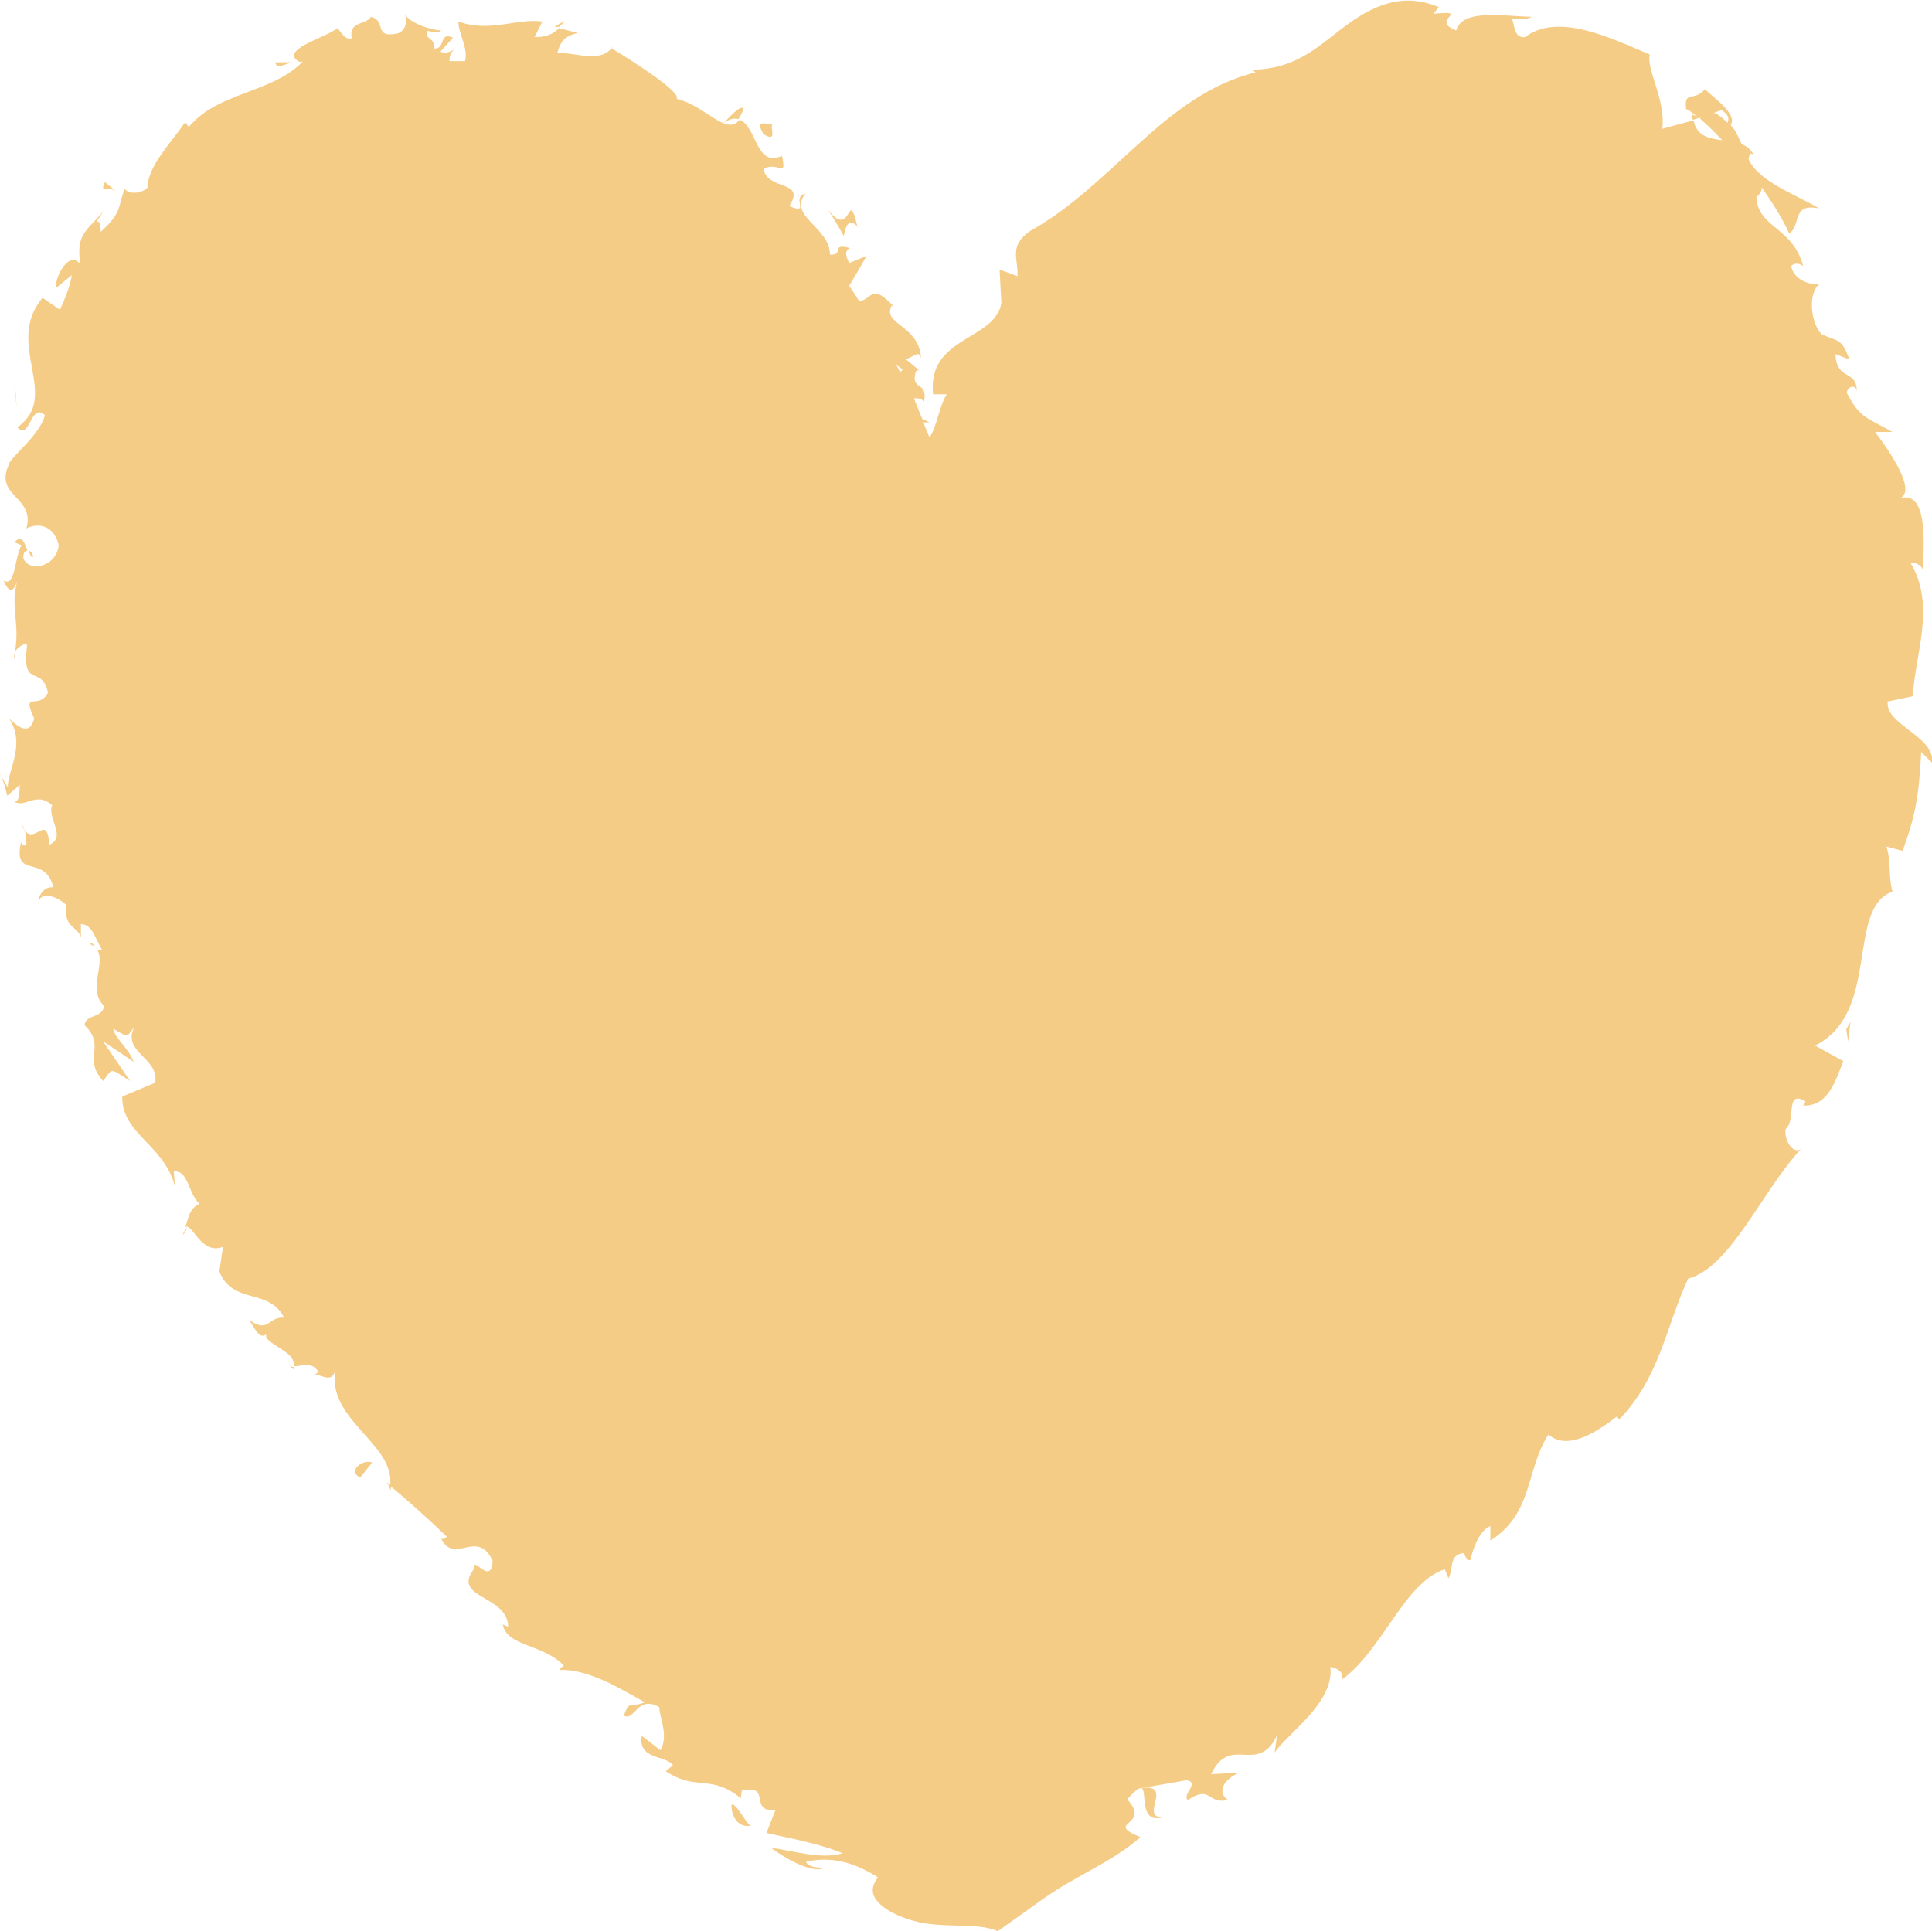 <?xml version="1.0" encoding="UTF-8"?><svg xmlns="http://www.w3.org/2000/svg" viewBox="0 0 32.24 32.23"><defs><style>.d{fill:#f5cc86;}</style></defs><g id="a"/><g id="b"><g id="c"><g><path class="d" d="M.55,9.3c0-.07-.04-.1-.07-.11,.02,.07,.04,.12,.07,.11Z"/><path class="d" d="M.24,10.98l.02-.1s-.04,.08-.02,.1Z"/><path class="d" d="M4.88,1.04h-.29c.03,.12,.16,.03,.29,0Z"/><path class="d" d="M9.25,.45h.08s.06-.06,.1-.1c-.06,.03-.12,.06-.18,.1Z"/><path class="d" d="M12.08,2.05c.1-.07,.18-.08,.24-.06,.03-.04,.06-.1,.09-.18-.06-.06-.24,.15-.33,.24Z"/><path class="d" d="M.35,14.08h0c-.05-.09-.03-.04,0,0Z"/><path class="d" d="M19.4,30.33c-.39,0,.19-.56-.35-.49,.1,.06-.05,.6,.35,.49Z"/><path class="d" d="M3.12,20.49s-.05,.05-.07,.12c.04-.04,.06-.08,.07-.12Z"/><path class="d" d="M4.82,22.69c.02,.07,0,.11,.09,.17,0-.02,0-.03,.01-.04-.05,0-.09-.03-.1-.12Z"/><path class="d" d="M6.52,24.88s0-.05,.01-.08l-.07-.06,.06,.13Z"/><path class="d" d="M31.49,11.71l.43-.09c.04-.73,.39-1.51-.04-2.23,.06,0,.19,.02,.21,.14,0-.35,.12-1.42-.43-1.2,.37-.07-.11-.78-.37-1.12h.29c-.44-.25-.54-.23-.76-.65,0-.12,.18-.16,.16,0,.04-.4-.34-.19-.35-.65l.23,.09c-.12-.36-.2-.3-.46-.42-.18-.18-.24-.67-.04-.84-.16,.02-.43-.07-.47-.3,.07-.07,.16-.03,.2,0-.17-.65-.76-.64-.78-1.15,.07-.06,.09-.11,.09-.16,.3,.42,.48,.79,.45,.77,.22-.13,.03-.52,.51-.42-.34-.21-1.01-.44-1.18-.82,0-.03,.01-.06,.03-.1l.05,.02c-.04-.09-.12-.14-.2-.18-.06-.13-.09-.22-.18-.31,.12-.18-.27-.45-.43-.6-.18,.22-.36,0-.31,.35-.01-.04,.05,0,.16,.09,.03,.02,.06,.04,.09,.04h-.03c.11,.1,.24,.22,.38,.37-.22-.03-.42-.06-.48-.33-.2,.05-.41,.11-.52,.14,.06-.48-.27-.99-.21-1.24-.64-.27-1.53-.71-2.08-.29-.19,.02-.17-.2-.22-.3,.12-.03,.25,.02,.33-.04-.41,0-1.16-.15-1.26,.23-.46-.18,.28-.34-.38-.28l.09-.11c-.68-.29-1.22,.05-1.66,.39-.45,.35-.83,.69-1.6,.65,.1,0,.16,0,.2,.05-.76,.18-1.39,.68-1.96,1.2-.58,.52-1.1,1.05-1.79,1.44-.37,.25-.21,.45-.22,.76l-.3-.11,.03,.56c-.11,.63-1.24,.55-1.14,1.52h.23c-.12,.17-.18,.59-.29,.72-.03-.08-.07-.16-.1-.25h.1l-.12-.06c-.05-.11-.09-.23-.14-.34,.06-.01,.12,0,.17,.05,.07-.35-.23-.17-.14-.49,.02-.04,.04-.04,.07-.02l-.24-.2c.1,0,.24-.18,.26,0-.02-.57-.66-.57-.49-.89l.04,.02c-.38-.4-.35-.14-.58-.09-.06-.09-.11-.18-.17-.26,.1-.17,.2-.33,.29-.5l-.29,.12c-.03-.07-.1-.19,.01-.25-.33-.09-.08,.12-.33,.11,0-.46-.71-.64-.41-1.02-.25,.07,.1,.36-.27,.21,.29-.44-.36-.25-.43-.62,.25-.14,.39,.18,.31-.22-.44,.21-.42-.5-.71-.6-.22,.28-.57-.24-1.05-.35,.09-.1-.68-.6-1.08-.84l.03-.05c-.2,.31-.6,.12-.94,.12,.06-.21,.14-.28,.34-.33l-.31-.08c-.1,.1-.21,.15-.41,.15l.13-.26c-.43-.06-.87,.19-1.4,0-.01,.18,.17,.45,.11,.66-.09,0-.17,0-.26,0,0-.09,.03-.18,.11-.21-.05,.02-.16,.11-.26,.05l.21-.23c-.24-.11-.12,.19-.31,.18,0-.2-.15-.13-.13-.29,.05-.02,.17,.07,.24-.01-.22-.02-.49-.12-.6-.26,.03,.11,.02,.26-.13,.31-.41,.08-.17-.21-.44-.28-.08,.14-.38,.07-.32,.36-.12,.03-.17-.1-.24-.17-.19,.16-.98,.36-.64,.56h.06l-.03,.03c-.52,.5-1.39,.48-1.87,1.06l-.06-.08c-.25,.36-.62,.73-.63,1.09-.07,.09-.31,.13-.38,.02-.12,.32-.04,.39-.4,.72,0-.37-.19,.03,.05-.35-.27,.33-.47,.37-.39,.89-.18-.24-.42,.19-.41,.4l.27-.22c-.04,.22-.12,.4-.2,.58l-.29-.2c-.65,.77,.32,1.64-.42,2.16,.2,.25,.22-.43,.46-.2-.1,.36-.6,.71-.61,.84-.23,.52,.45,.52,.3,1.05,.12-.07,.44-.12,.54,.28-.04,.36-.49,.46-.59,.22-.01-.09,.03-.13,.07-.13-.05-.12-.09-.28-.22-.14l.12,.05c-.12,.19-.1,.71-.3,.59,.12,.29,.2,.12,.26-.09-.18,.49,.02,.76-.07,1.27,.06-.08,.2-.17,.2-.09-.09,.74,.25,.3,.35,.78-.15,.3-.45-.05-.23,.43-.08,.32-.3,.11-.42,0,.29,.43-.03,.88-.02,1.15l-.14-.23c.08,.14,.1,.25,.13,.37l.21-.18c-.01,.15,0,.27-.09,.28,.18,.11,.37-.18,.63,.06-.09,.21,.25,.53-.05,.66-.03-.6-.29,.13-.46-.35,.06,.09,.08,.2,.08,.35-.03,.03-.07,0-.09-.04-.14,.63,.4,.18,.54,.75-.19-.03-.29,.22-.23,.3-.06-.23,.26-.19,.44-.01-.04,.4,.21,.36,.25,.55v-.23c.19,.02,.22,.2,.35,.43-.12,.06-.16-.19-.19-.09,.38,.18-.11,.72,.23,1.03-.05,.22-.31,.13-.33,.32,.37,.35-.04,.55,.31,.93,.17-.22,.1-.22,.45,0l-.45-.66,.51,.34c-.08-.22-.32-.4-.34-.55,.27,.15,.21,.15,.35-.03-.21,.43,.42,.51,.35,.93l-.55,.23c-.01,.63,.69,.79,.88,1.5l-.02-.25c.25-.02,.24,.38,.43,.54-.18,.08-.18,.24-.24,.39,.12-.08,.26,.47,.63,.33l-.06,.41c.22,.56,.83,.27,1.08,.77-.27-.02-.25,.27-.58,.04,.1,.16,.17,.32,.28,.24-.04,.16,.51,.28,.46,.53,.12,.01,.3-.09,.41,.09-.02,.04-.08,.06-.08,.06,.08-.06,.3,.18,.37-.09-.16,.84,1,1.23,.91,1.94,.32,.26,.68,.59,.95,.85-.06,.02-.07,.07-.11,0,.21,.5,.62-.16,.87,.4-.02,.43-.34-.1-.3,.12-.41,.51,.55,.44,.56,.98l-.09-.04c.06,.37,.69,.33,1.02,.69,0,0-.06,.03-.07,.07,.47-.02,1.01,.31,1.42,.54-.27,.1-.25-.04-.35,.22,.18,.11,.22-.35,.59-.14,.01,.19,.16,.48,.02,.72l-.31-.24c-.07,.4,.4,.32,.52,.49l-.12,.1c.51,.34,.75,.04,1.25,.45l.02-.13c.51-.1,.1,.36,.56,.33l-.15,.38c.24,.06,.88,.17,1.27,.34-.36,.11-.85-.05-1.19-.09,.18,.14,.66,.43,.87,.34-.1-.02-.25-.01-.29-.11,.42-.09,.78,0,1.2,.26-.11,.15-.12,.28,0,.41,.11,.13,.33,.24,.57,.31,.5,.15,1.07,.02,1.43,.18,.57-.4,.88-.65,1.27-.86,.36-.21,.76-.4,1.11-.71-.63-.26,.2-.18-.22-.63,.14-.16,.21-.2,.25-.19h0l.74-.13c.23,.04-.08,.24,.02,.33,.4-.26,.32,.08,.67,0-.19-.13-.07-.35,.2-.46l-.48,.03c.32-.68,.78,.03,1.1-.65l-.04,.29c.2-.31,1-.83,.93-1.43,.09,.01,.26,.09,.18,.22,.69-.49,1.05-1.63,1.73-1.85l.06,.15c.09-.14,0-.39,.25-.42,.04,.05,.06,.15,.12,.11,.02-.1,.12-.48,.33-.56v.24c.72-.45,.59-1.19,.97-1.77,.33,.3,.87-.09,1.14-.3l.04,.05c.68-.71,.77-1.52,1.15-2.35,.71-.19,1.23-1.46,1.88-2.16-.14,.09-.29-.18-.25-.34,.18-.15-.02-.66,.33-.46l-.04,.07c.42,.02,.54-.42,.67-.74l-.47-.26c1.1-.55,.51-2.29,1.29-2.57-.07-.24-.02-.51-.1-.75l.27,.07c.21-.58,.27-.89,.31-1.65l.18,.18c.06-.43-.76-.63-.74-1ZM28.63,1.89h-.04s.09-.04,.14-.05c.13,.08,.12,.15,.1,.21-.05-.05-.11-.1-.2-.16ZM15.06,6.17s-.02,.03-.04,.04c-.02-.04-.04-.08-.07-.13,.03,.03,.07,.05,.1,.08Z"/><path class="d" d="M28.29,1.93s-.03,0-.06-.03c0,.04,0,.07,.02,.1l.1-.03-.06-.05Z"/><path class="d" d="M4.99,1.04s.03,.01,.05,.03c-.02,0-.02-.02-.03-.03h-.02Z"/><path class="d" d="M14.31,3.79c-.17-.72-.09,.25-.5-.3,.1,.15,.19,.3,.27,.45,.03-.14,.07-.33,.24-.15Z"/><path class="d" d="M12.89,2.08c-.21-.04-.26-.04-.15,.16,.25,.15,.1-.12,.15-.16Z"/><path class="d" d="M1.75,3.04c-.1,.22,.08,.05,.2,.16l-.2-.16Z"/><polygon class="d" points=".26 6.54 .24 6.43 .28 6.81 .26 6.54"/><path class="d" d="M6.01,24.66l.2-.25c-.13-.07-.43,.13-.2,.25Z"/><path class="d" d="M12.21,30.11c-.02,.18,.1,.4,.31,.36-.13-.13-.21-.34-.31-.36Z"/><polygon class="d" points="30.84 17.38 30.88 17.05 30.81 17.18 30.84 17.38"/></g></g></g></svg>